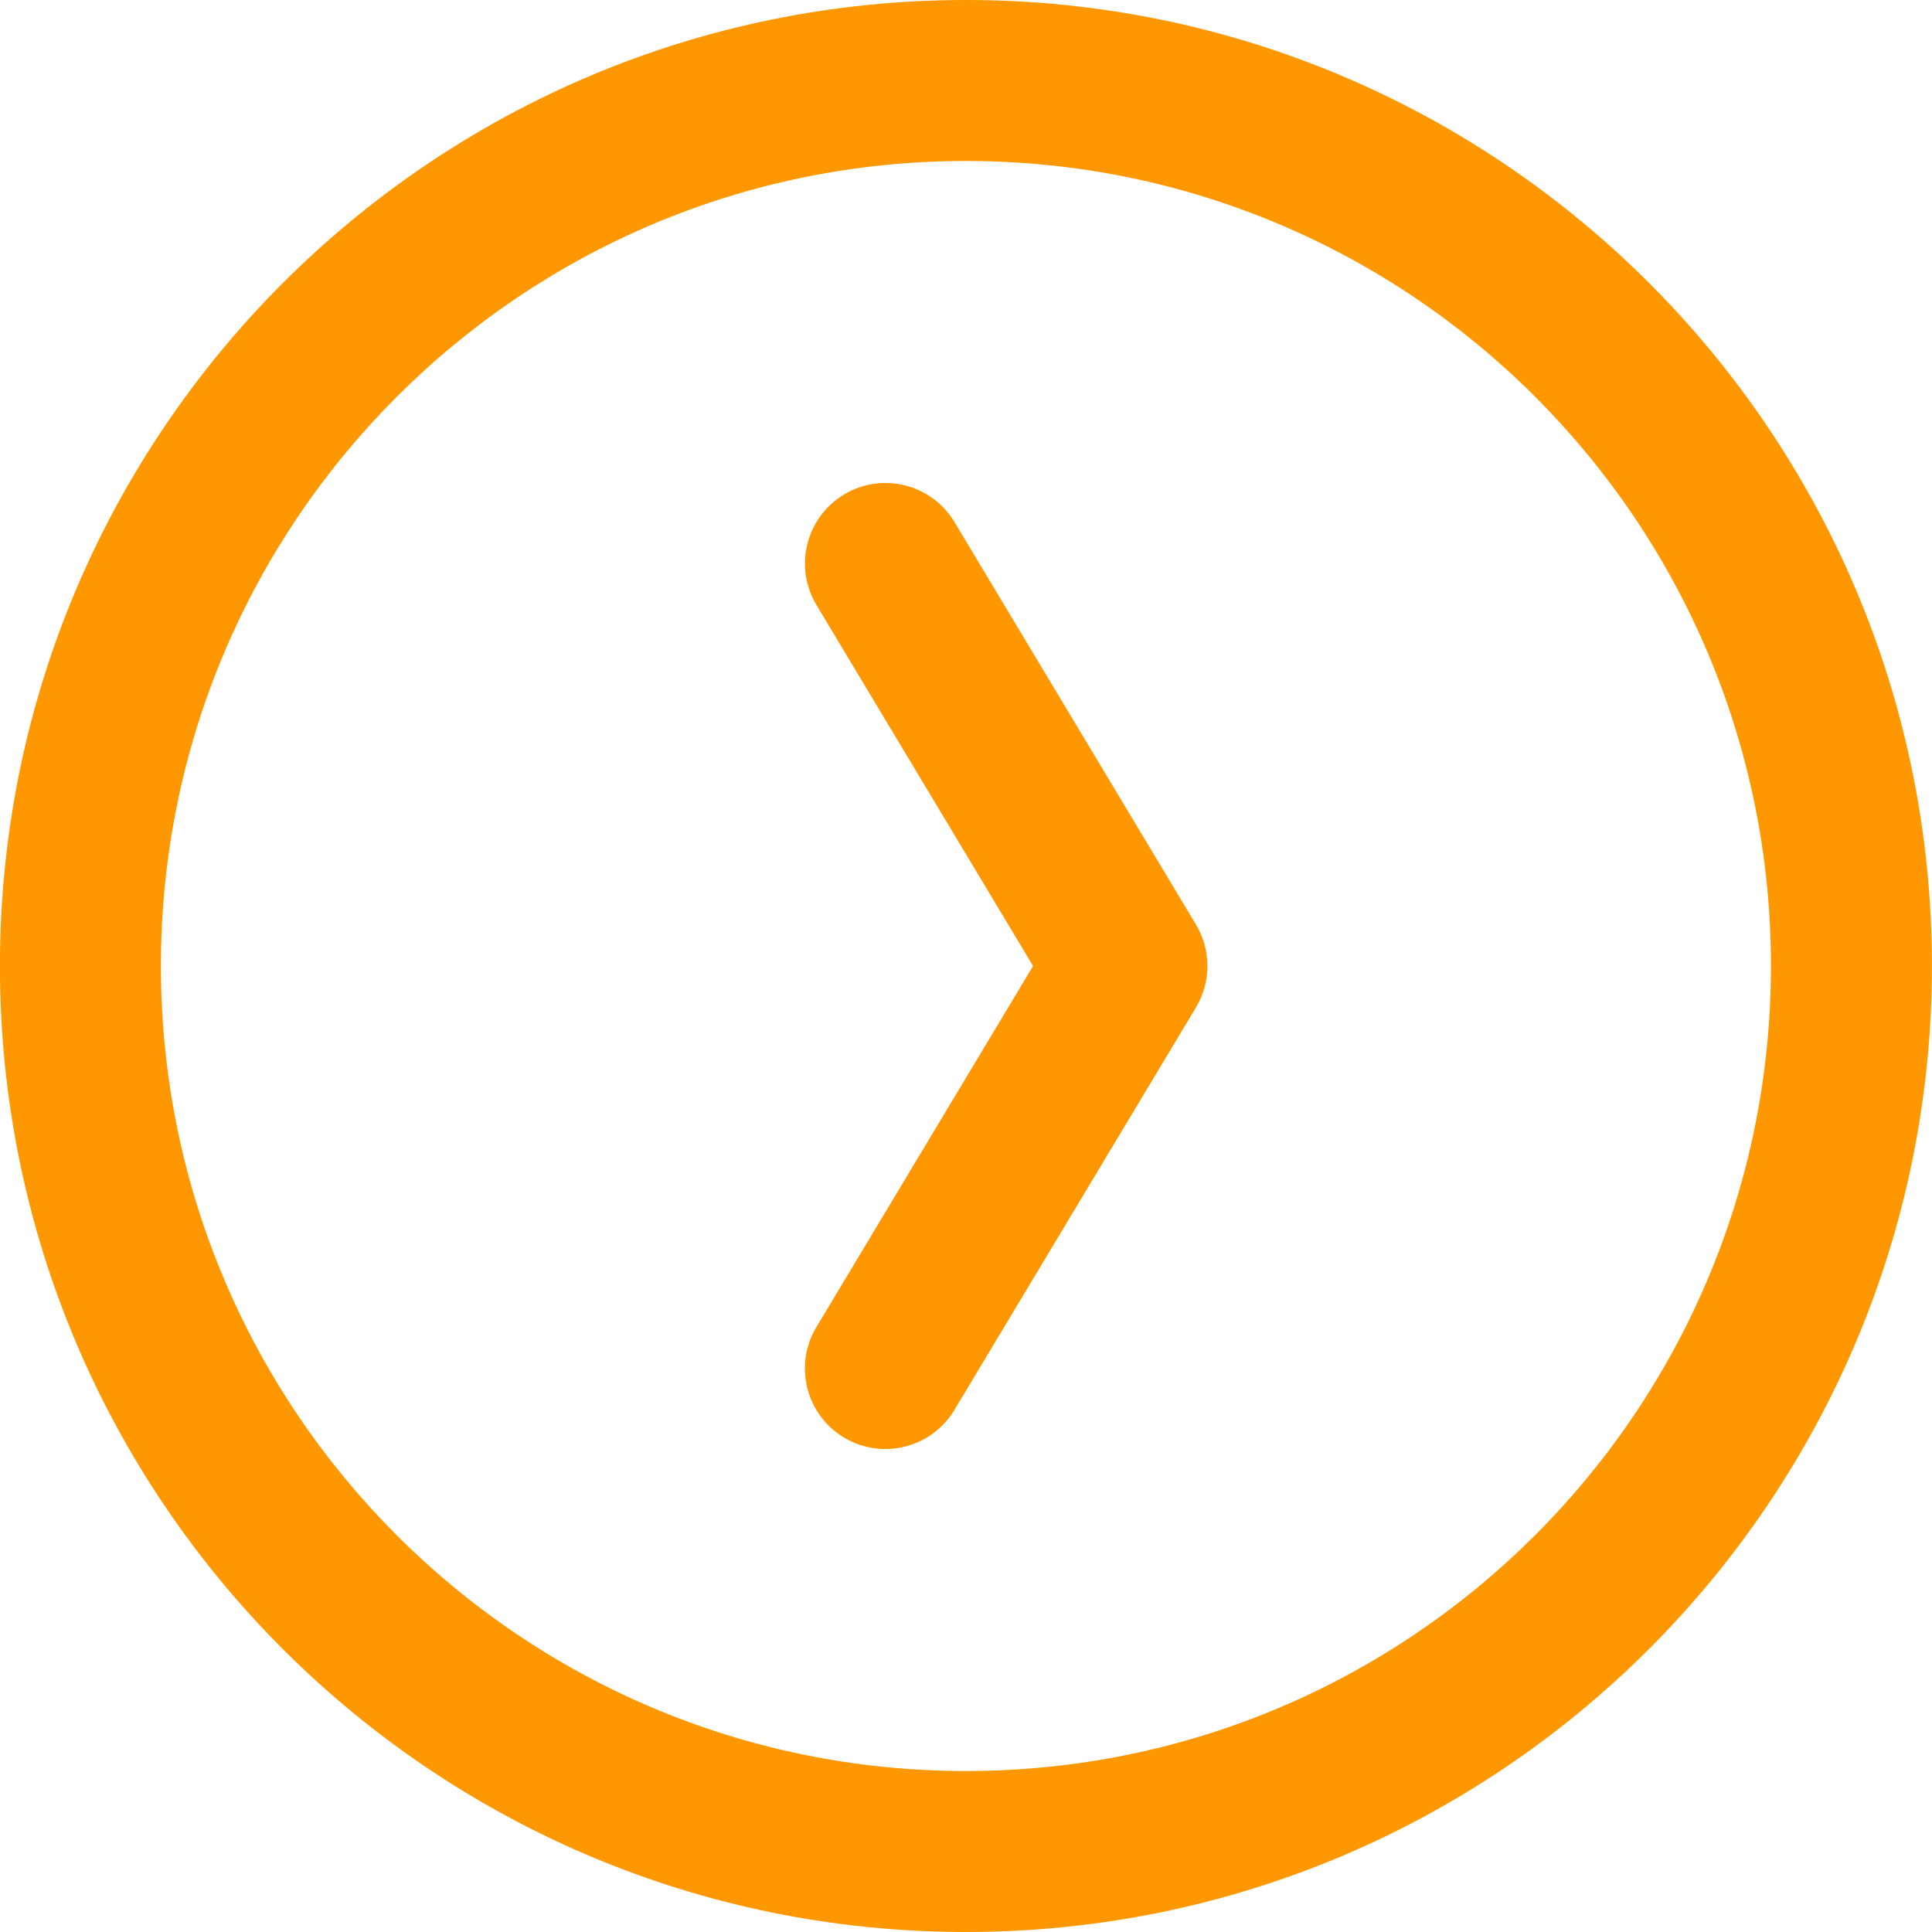 <svg width="28" height="28" viewBox="0 0 28 28" fill="none" xmlns="http://www.w3.org/2000/svg">
<path d="M14 0C6.268 0 -0 6.268 -0.001 14C-0.002 21.732 6.266 28 13.998 28C21.73 28 27.998 21.732 27.999 14C28 6.268 21.732 0 14 0ZM25.666 14C25.665 20.443 20.441 25.667 13.998 25.667C7.555 25.667 2.332 20.443 2.332 14C2.333 7.557 7.557 2.333 14 2.333C20.443 2.333 25.666 7.557 25.666 14ZM11.832 8.767L14.972 14L11.832 19.233C11.5 19.786 11.679 20.502 12.232 20.834C12.784 21.165 13.501 20.986 13.832 20.434L17.333 14.6C17.442 14.419 17.499 14.211 17.499 14C17.499 13.789 17.442 13.581 17.333 13.4L13.833 7.566C13.502 7.014 12.785 6.835 12.233 7.166C11.68 7.498 11.501 8.214 11.832 8.767Z" fill="#FF9800"/>
</svg>
